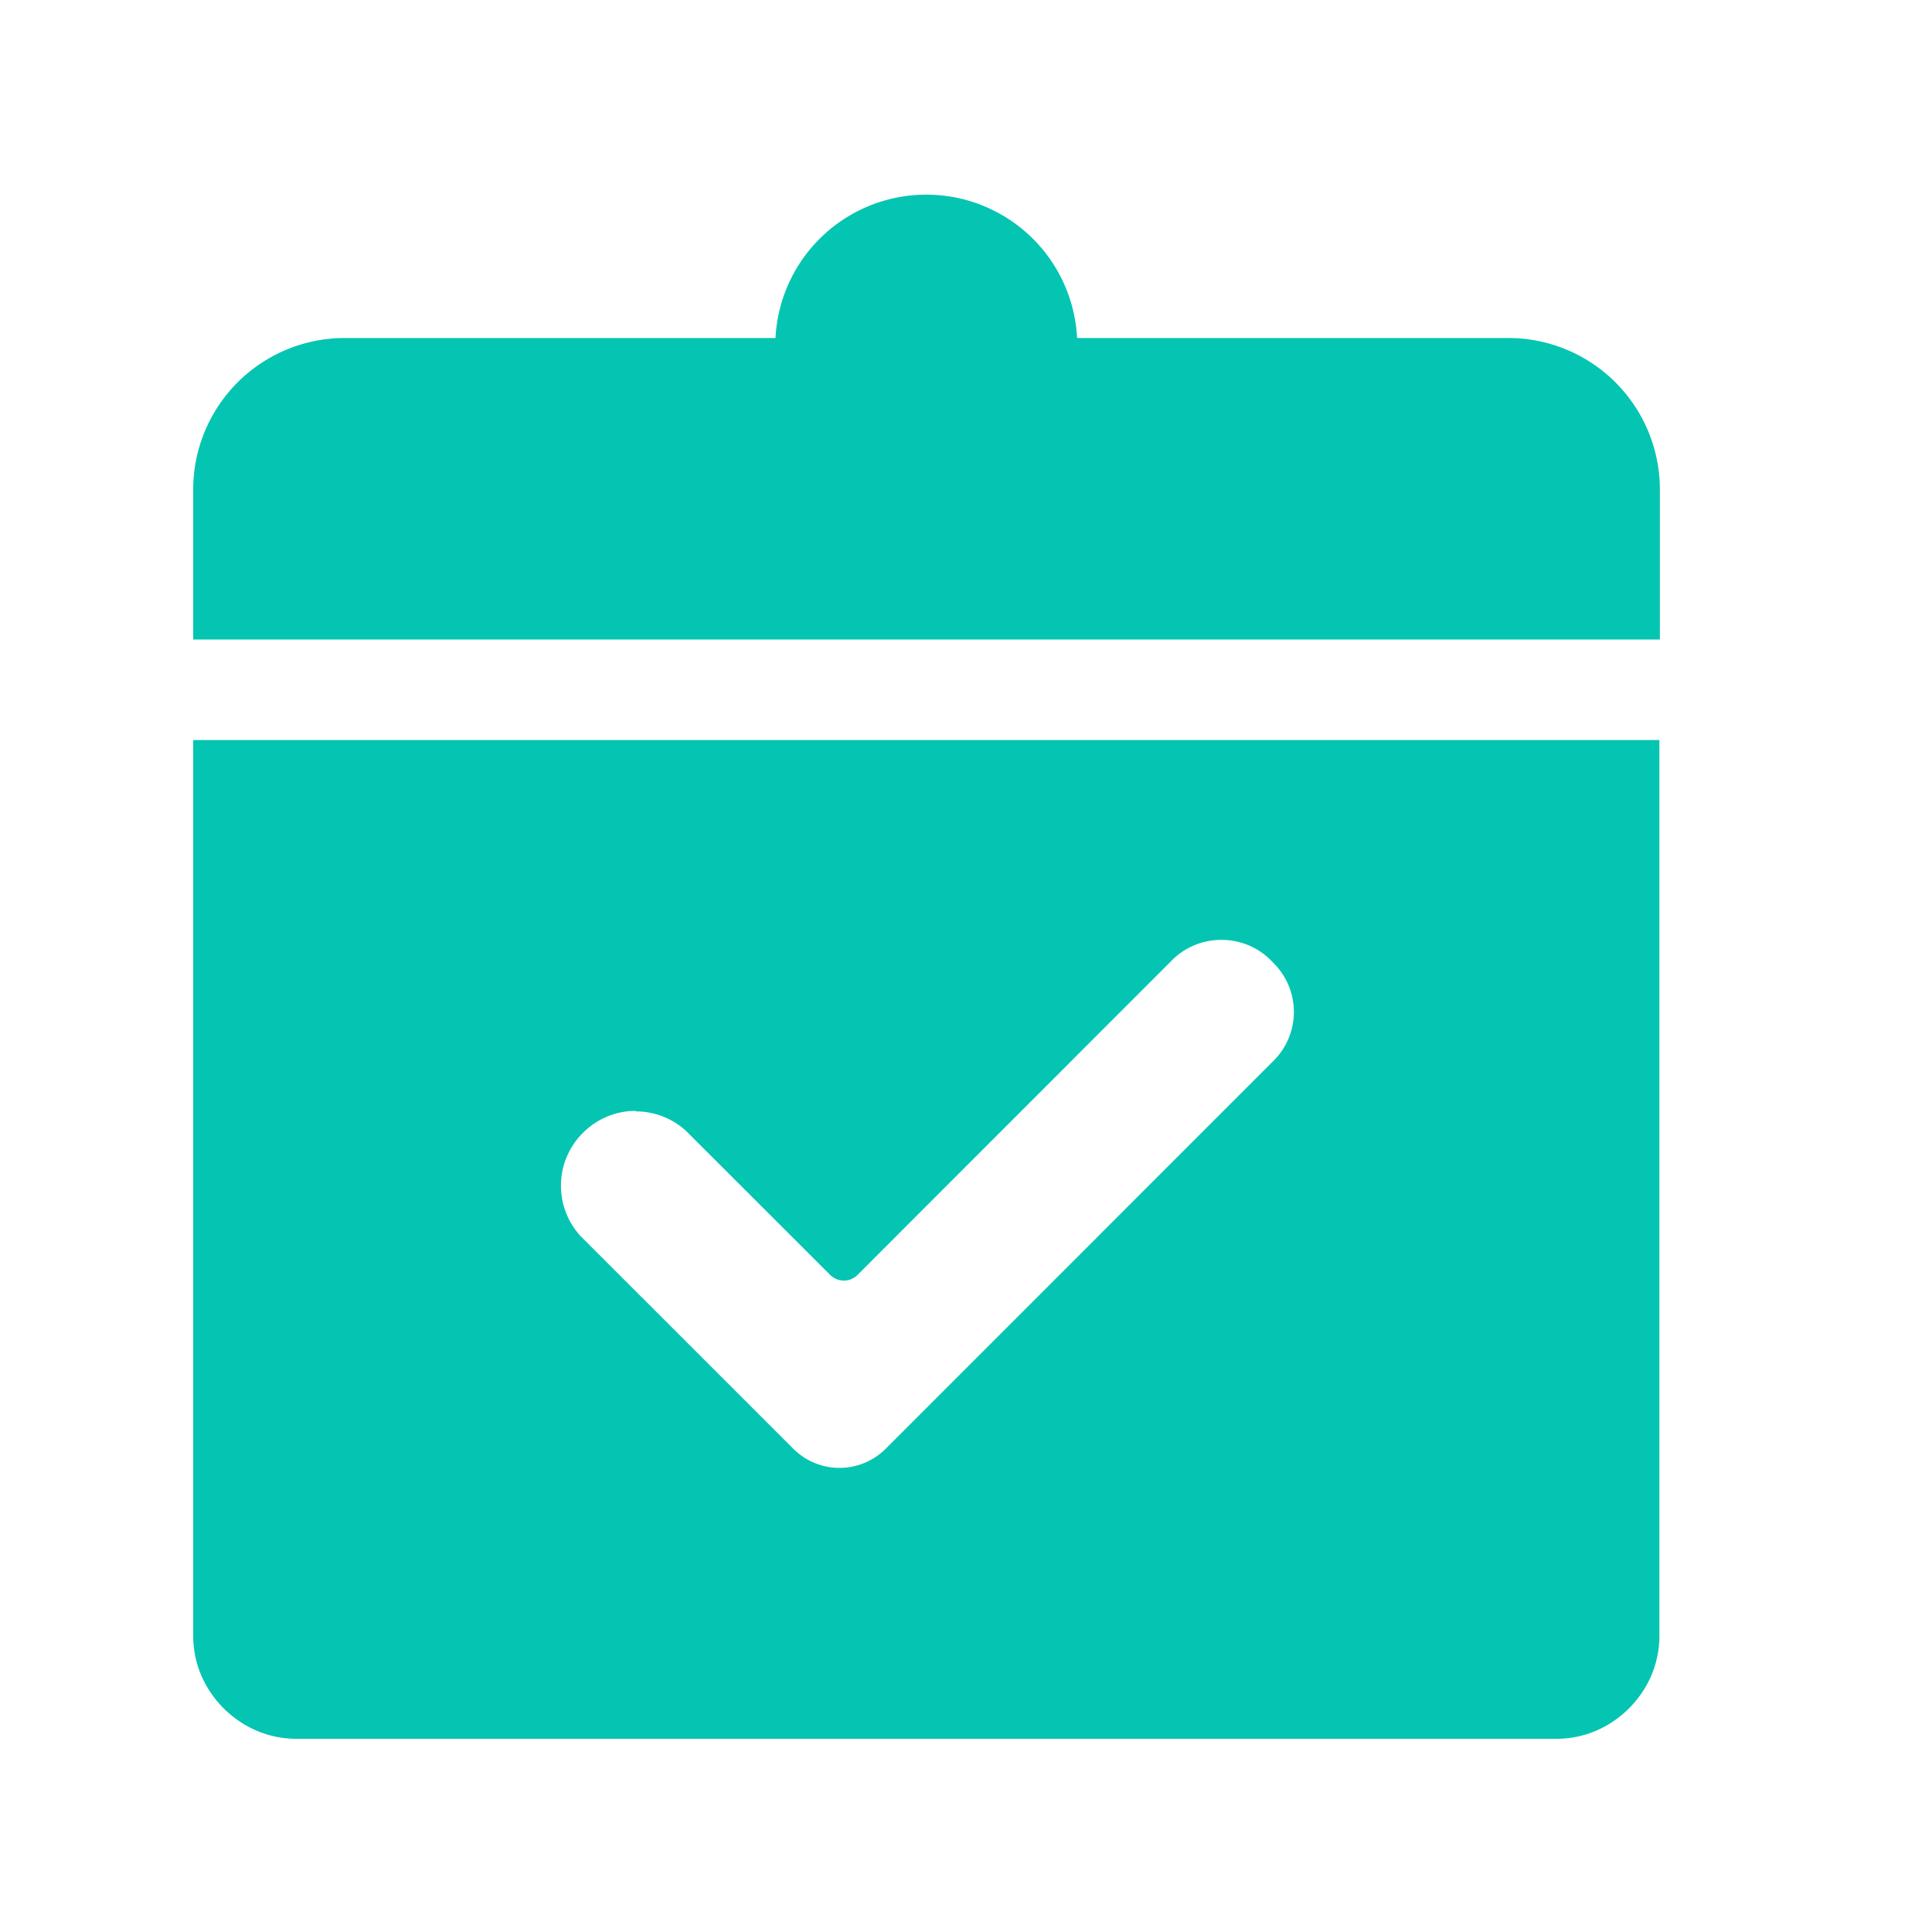 <svg xmlns="http://www.w3.org/2000/svg" width="20" height="20" viewBox="0 0 20 20">
  <defs>
    <style>
      .cls-1 {
        fill: #04c5b2;
      }

      .cls-2 {
        fill: none;
      }
    </style>
  </defs>
  <g id="组_1079" data-name="组 1079" transform="translate(-26 -150)">
    <g id="待审核" transform="translate(-47.617 108.81)">
      <path id="减去_3" data-name="减去 3" class="cls-1" d="M14.11,10.339H1.068a1.052,1.052,0,0,1-.414-.085,1.076,1.076,0,0,1-.181-.1,1.087,1.087,0,0,1-.289-.289,1.075,1.075,0,0,1-.1-.181A1.052,1.052,0,0,1,0,9.271V0H15.178V9.271a1.051,1.051,0,0,1-.084.414,1.073,1.073,0,0,1-.1.181,1.086,1.086,0,0,1-.289.289,1.074,1.074,0,0,1-.181.1A1.051,1.051,0,0,1,14.11,10.339Zm-9.53-6.5a.76.76,0,0,0-.3.061.783.783,0,0,0-.412.412.76.76,0,0,0-.061.3.772.772,0,0,0,.2.52L5.645,6.769l.565.565a.676.676,0,0,0,.961,0h0l4.012-4.013a.713.713,0,0,0,0-1.013l-.032-.033a.711.711,0,0,0-.237-.155.732.732,0,0,0-.54,0,.711.711,0,0,0-.237.155L6.876,5.538a.2.2,0,0,1-.281,0L5.1,4.044a.772.772,0,0,0-.52-.2Z" transform="translate(75.617 48.851)"/>
      <path id="路径_1058" data-name="路径 1058" class="cls-1" d="M90.8,47.81H75.617V46.25a1.569,1.569,0,0,1,1.561-1.561h4.467a1.563,1.563,0,0,1,3.122,0h4.467A1.569,1.569,0,0,1,90.8,46.25Z" transform="translate(0 0)"/>
    </g>
    <rect id="矩形_756" data-name="矩形 756" class="cls-2" width="20" height="20" transform="translate(26 150)"/>
  </g>
</svg>

